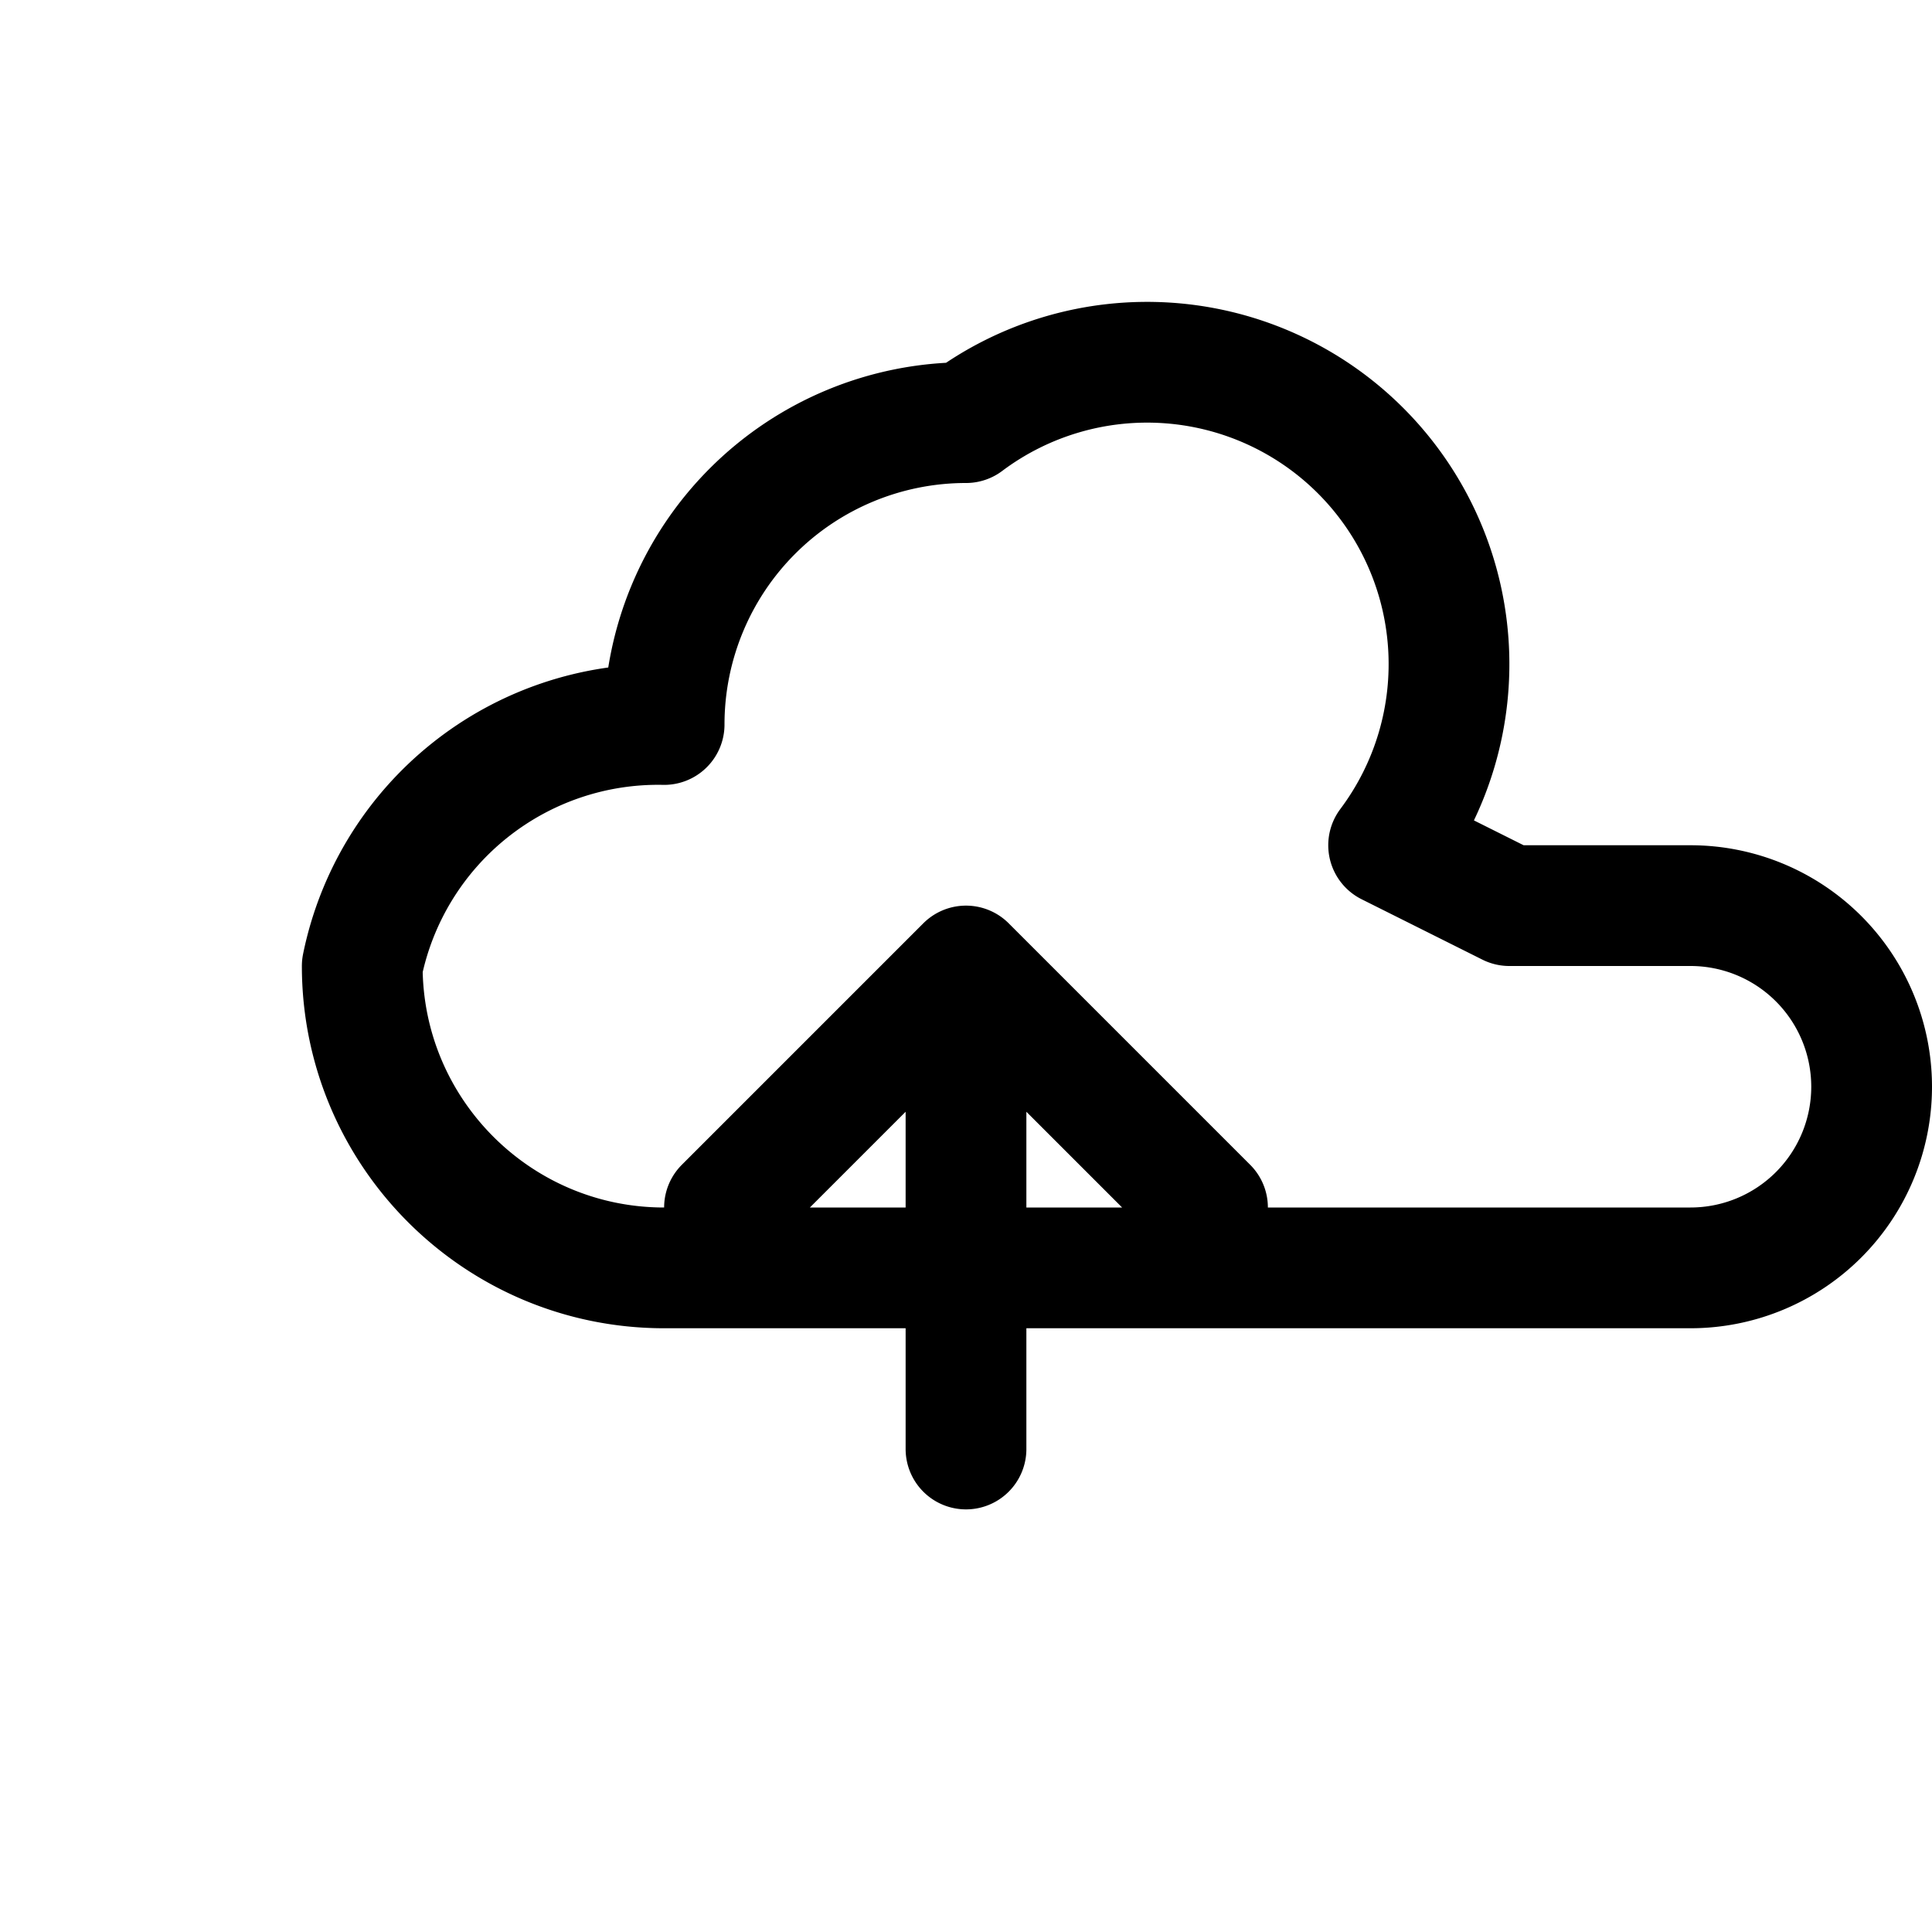 <svg xmlns="http://www.w3.org/2000/svg" fill="none" viewBox="0 0 24 24" stroke-width="1.5" stroke="currentColor" aria-hidden="true" data-slot="icon">
  <path stroke-linecap="round" stroke-linejoin="round" d="M9 15l3-3m0 0 3 3m-3-3v6m5.25-7.5A3.75 3.75 0 0012 5.25a3.75 3.75 0 00-3.75 3.75A3.75 3.75 0 004.5 12c0 2.07 1.68 3.75 3.75 3.75h12.75a2.25 2.25 0 000-4.5h-2.25z" />
</svg>
